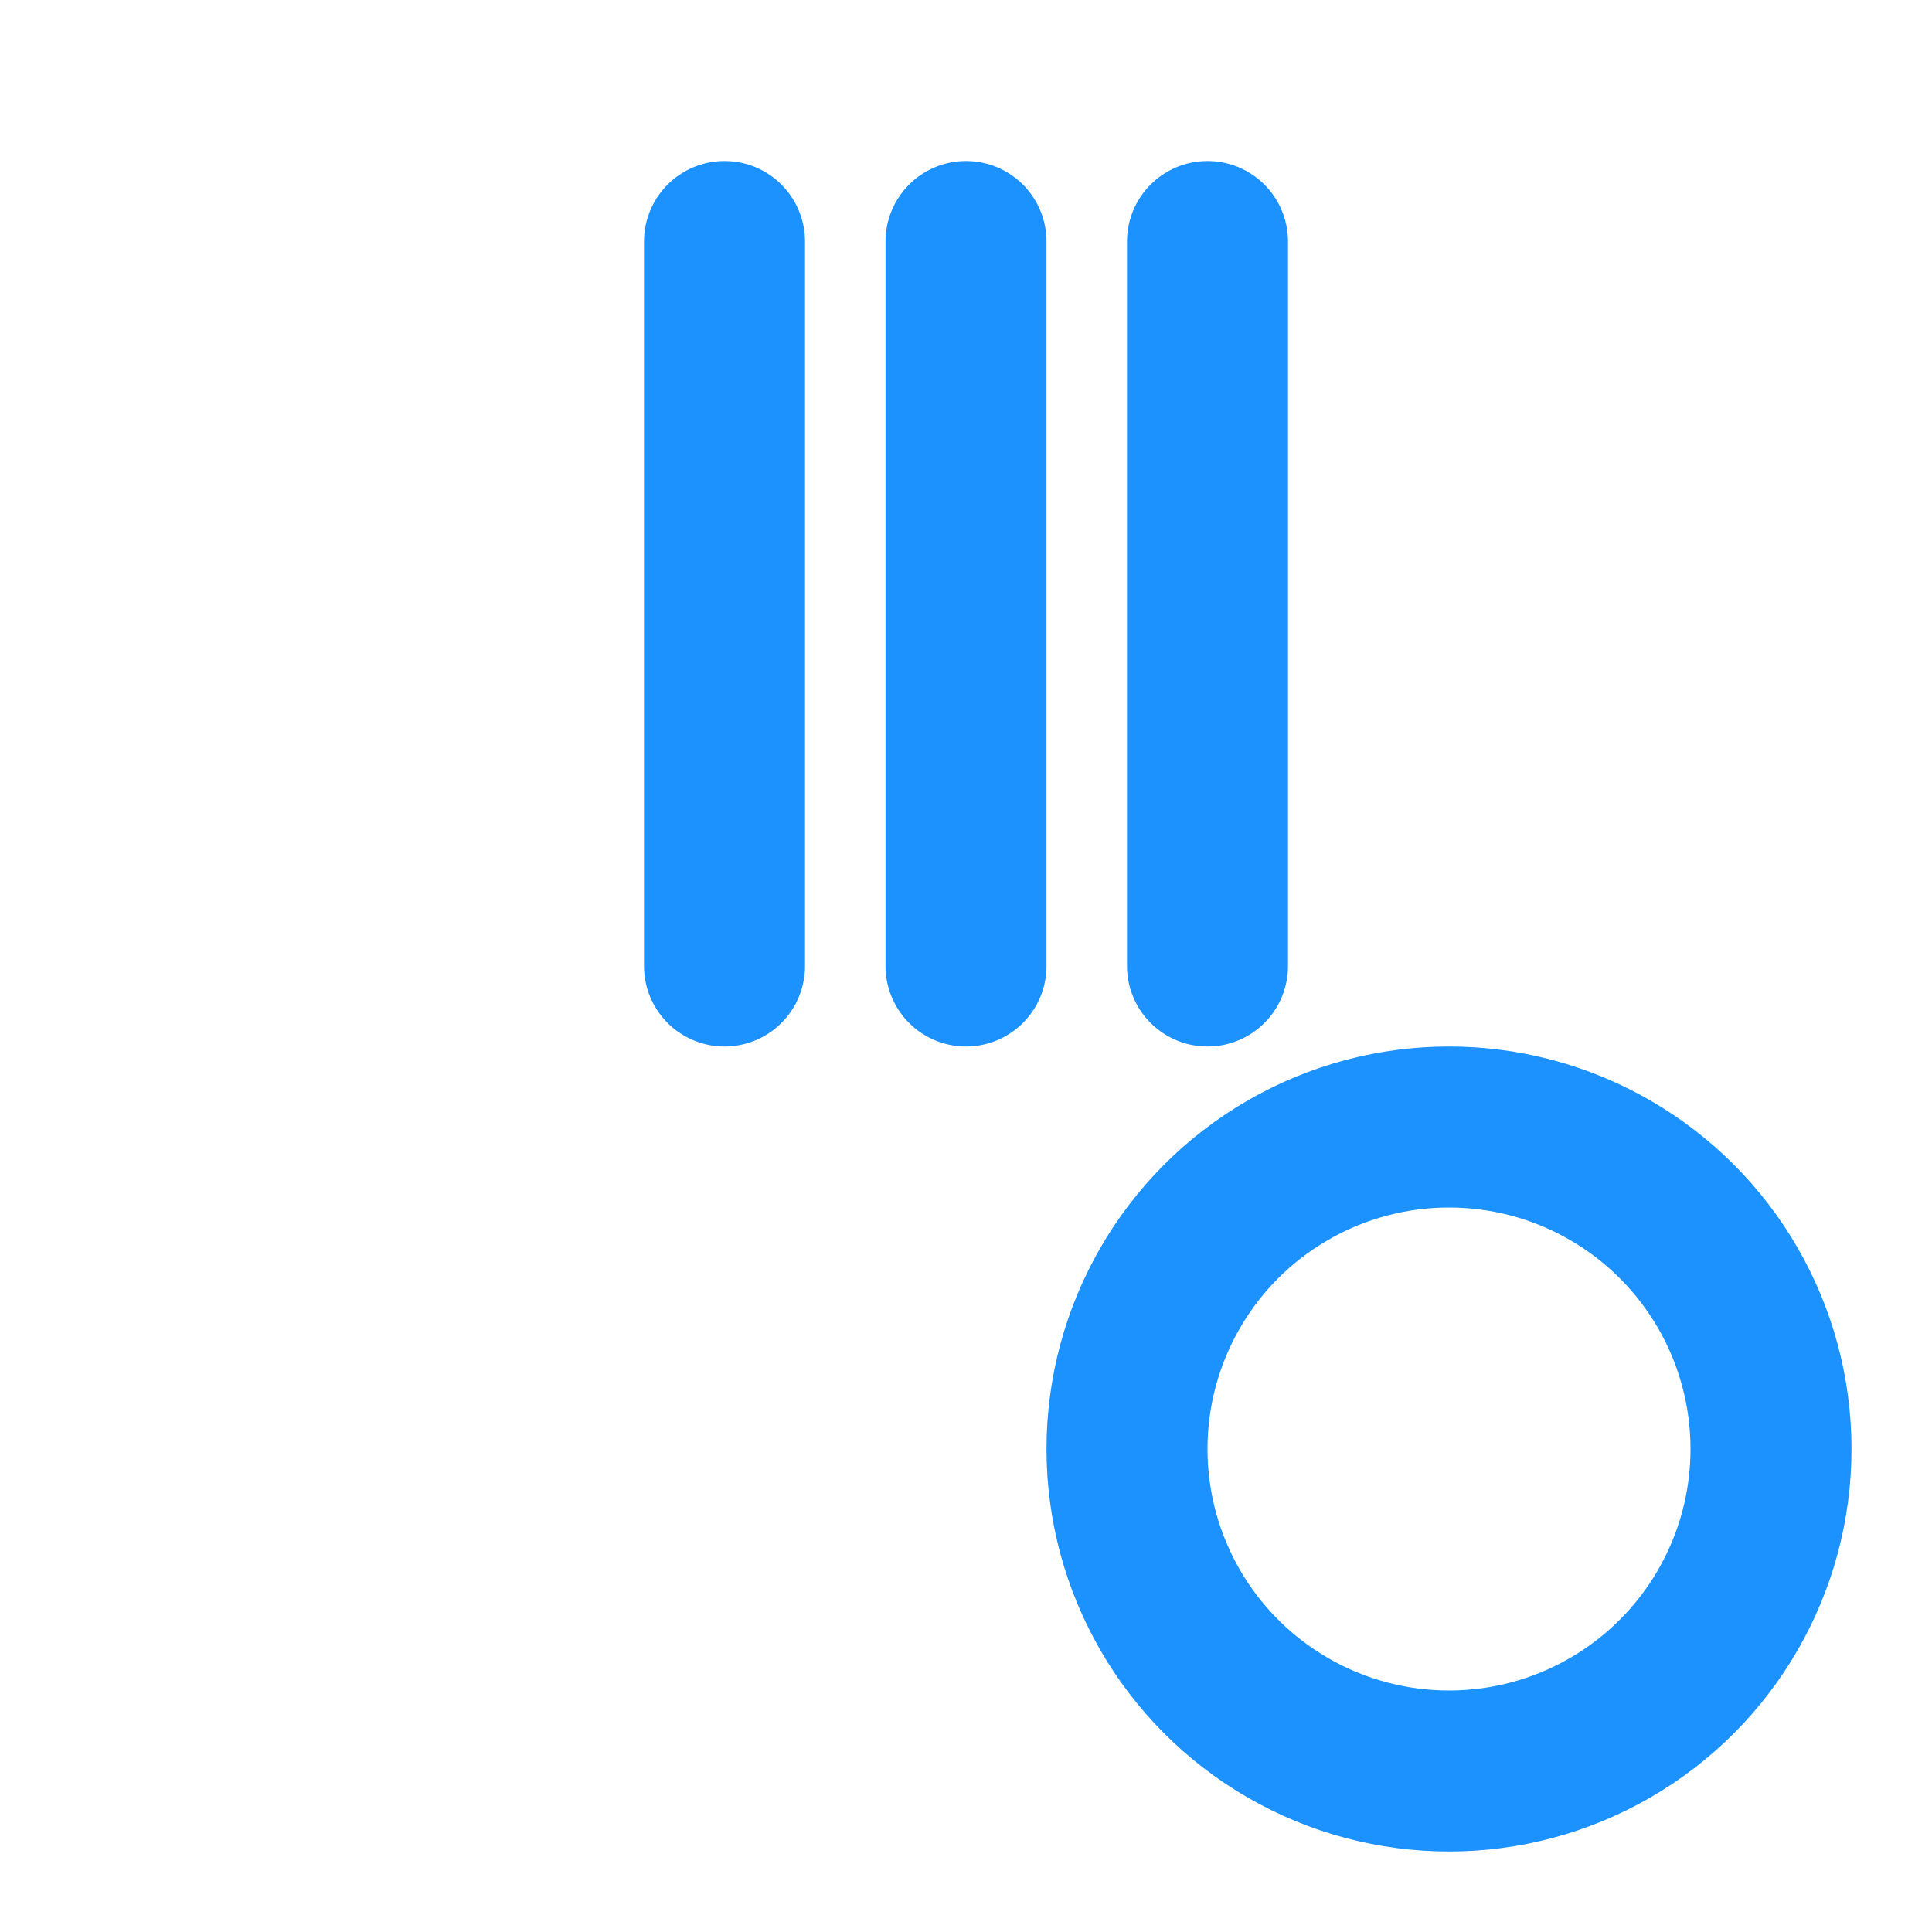 <svg width="24" height="24" viewBox="0 0 24 24" fill="none" xmlns="http://www.w3.org/2000/svg">
  <path d="M9 3V12" stroke="#1B92FF" stroke-width="2" stroke-linecap="round" />
  <path d="M12 3C12 6 12 9 12 12" stroke="#1B92FF" stroke-width="2" stroke-linecap="round" />
  <path d="M15 3C15 7 15 9.5 15 12" stroke="#1B92FF" stroke-width="2" stroke-linecap="round" />
  <circle cx="18" cy="18" r="4" stroke="#1B92FF" stroke-width="2" />
</svg>